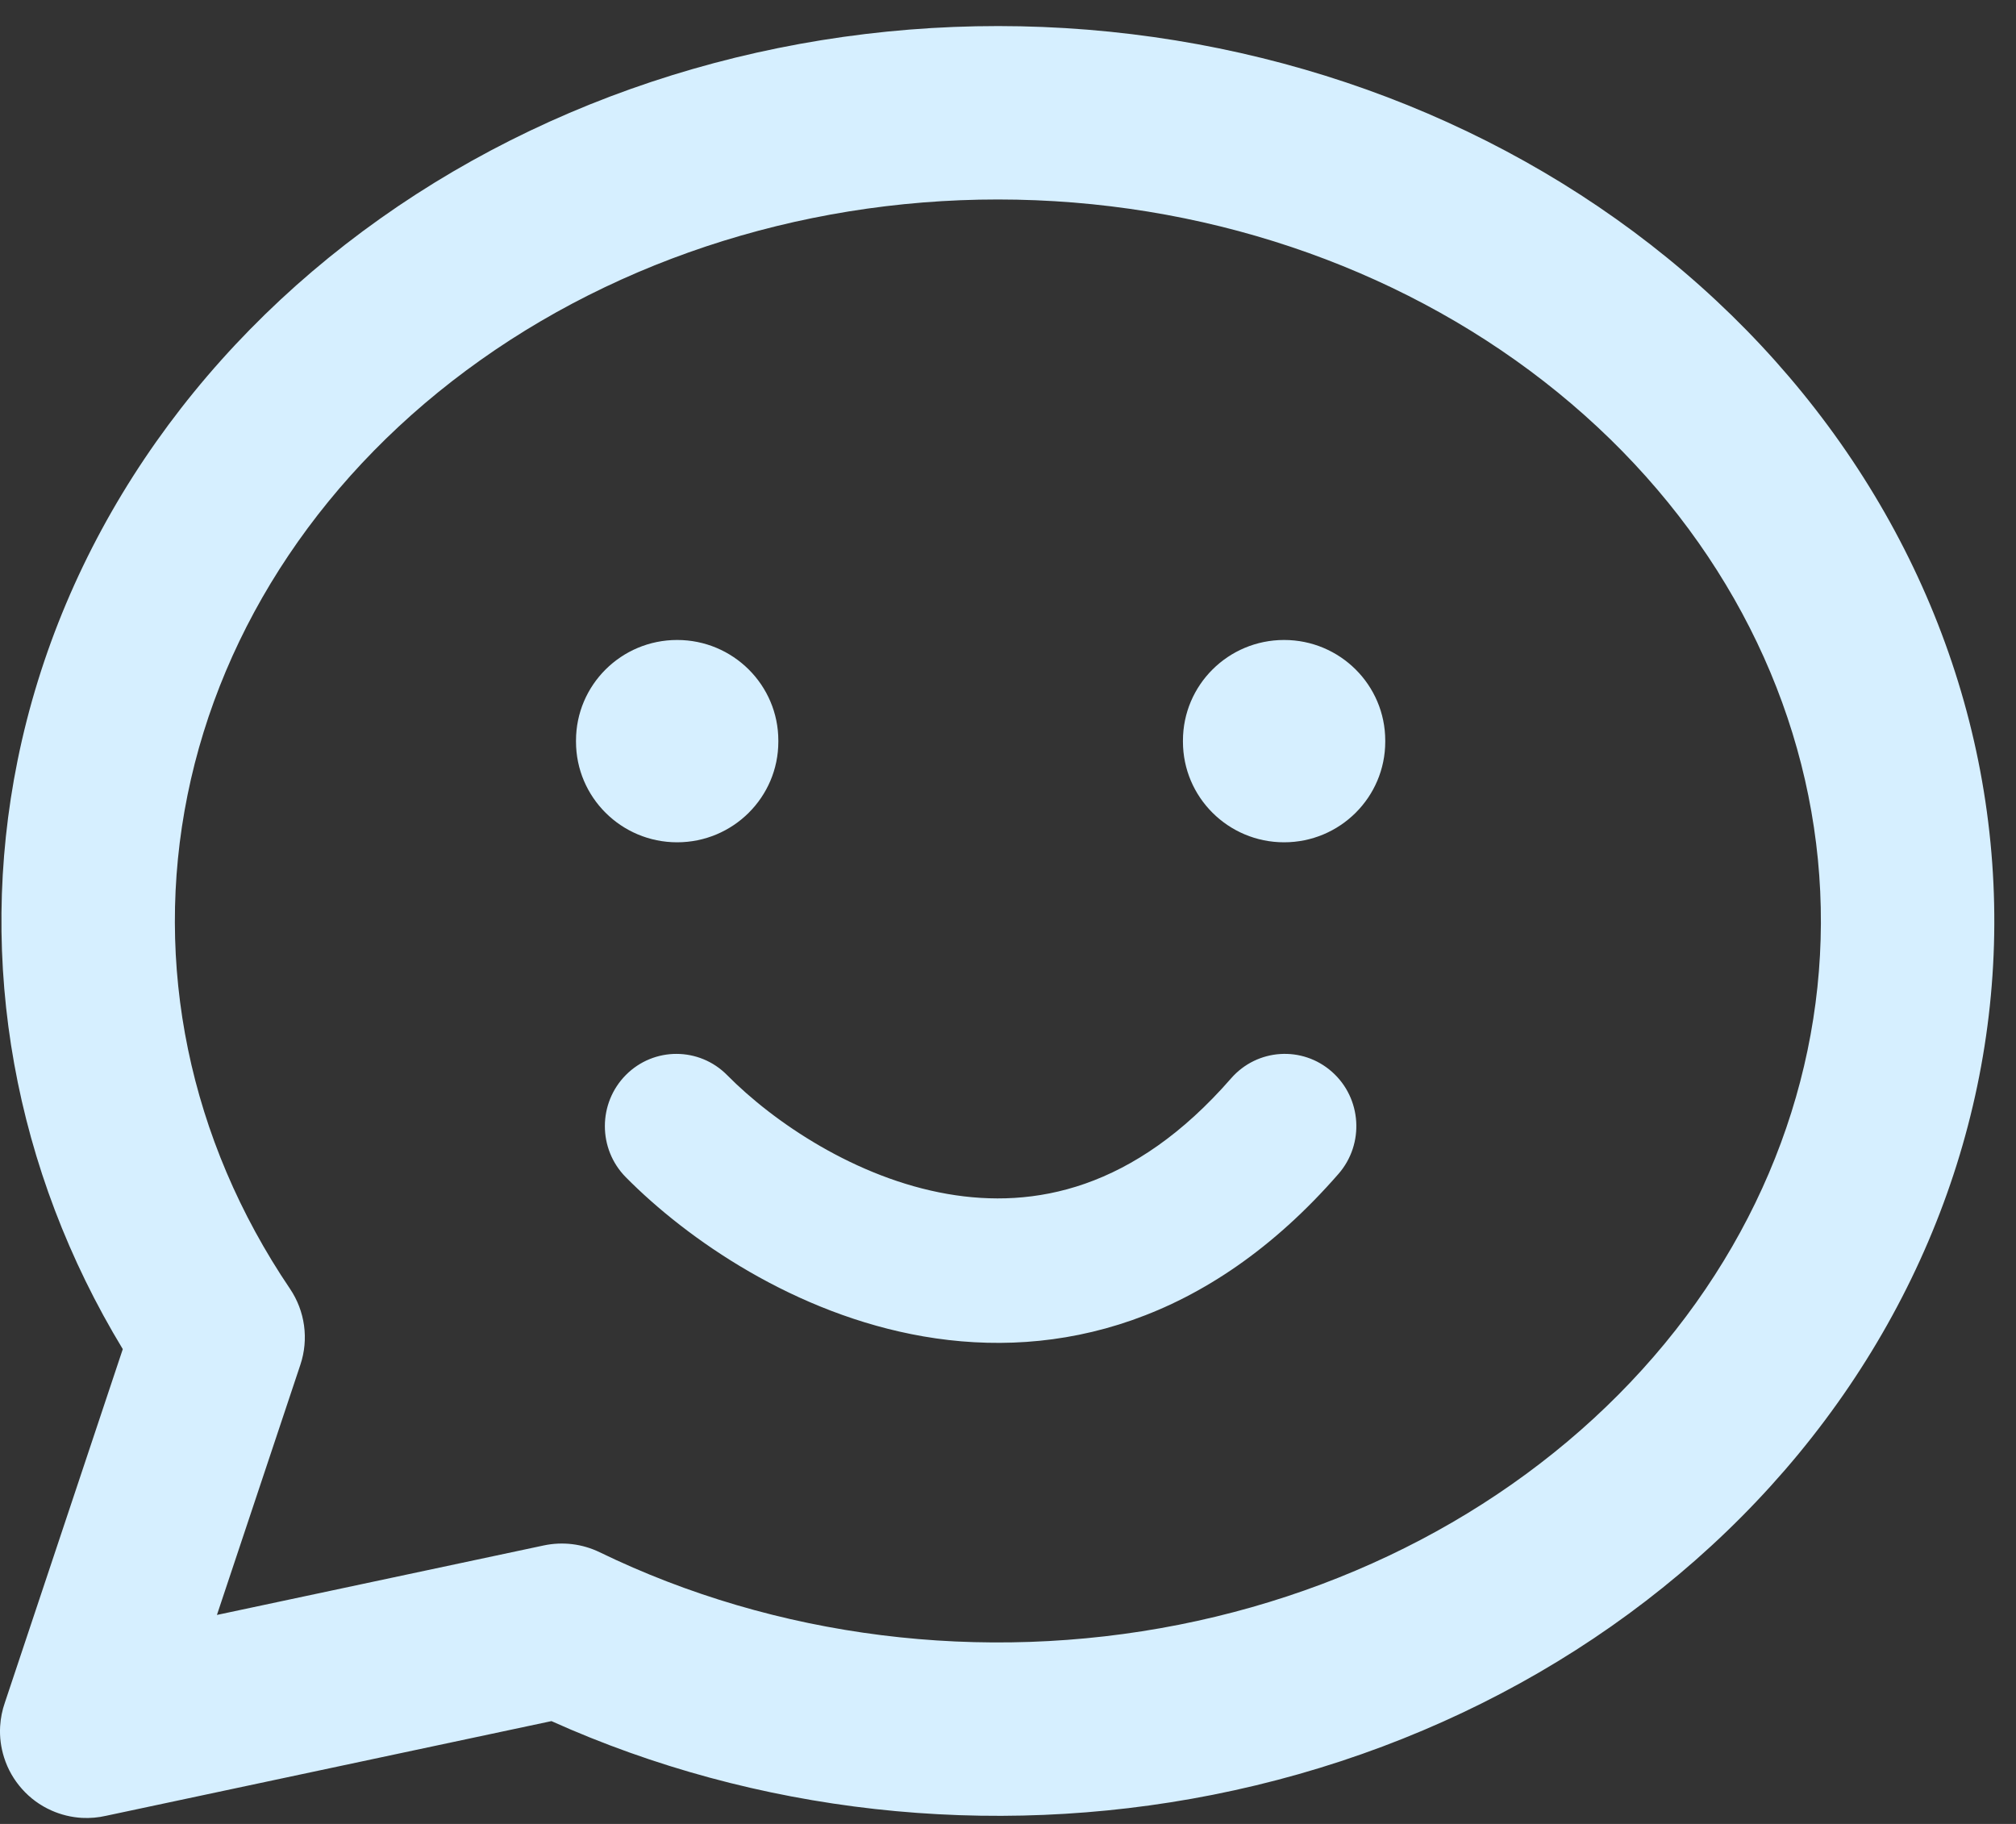<svg width="63" height="57" viewBox="0 0 63 57" fill="none" xmlns="http://www.w3.org/2000/svg">
<rect x="0" y="0" width="63" height="57" fill="#333333" stroke="none"/>
<path fill-rule="evenodd" clip-rule="evenodd" d="M15.017 11.252C19.891 7.796 26.058 6.002 32.369 6.258C38.681 6.514 44.626 8.798 49.109 12.62C53.585 16.435 56.285 21.505 56.809 26.855C57.333 32.201 55.662 37.575 52.026 41.985C48.381 46.404 43 49.556 36.842 50.775C30.683 51.995 24.244 51.181 18.74 48.51C18.197 48.246 17.583 48.172 16.993 48.297L6.779 50.469L9.387 42.649C9.654 41.85 9.533 40.972 9.061 40.274C5.906 35.609 4.789 30.134 5.86 24.847C6.932 19.551 10.149 14.703 15.017 11.252ZM3.319 56.745C3.073 56.802 2.817 56.825 2.558 56.811C2.226 56.792 1.904 56.712 1.608 56.58C1.249 56.421 0.939 56.19 0.69 55.91C0.44 55.631 0.245 55.297 0.127 54.922C0.029 54.613 -0.015 54.285 0.004 53.952C0.019 53.694 0.07 53.442 0.154 53.204L3.837 42.162C0.453 36.581 -0.732 30.093 0.548 23.771C1.916 17.018 5.981 11.015 11.882 6.831C17.778 2.65 25.136 0.541 32.589 0.843C40.042 1.145 47.166 3.842 52.625 8.495C58.091 13.155 61.532 19.481 62.202 26.326C62.874 33.176 60.714 39.967 56.207 45.433C51.707 50.888 45.185 54.648 37.894 56.091C30.918 57.472 23.621 56.66 17.233 53.787L3.319 56.745ZM24.323 23.145C24.323 21.408 22.907 20 21.161 20C19.415 20 18 21.408 18 23.145V23.177C18 24.914 19.415 26.323 21.161 26.323C22.907 26.323 24.323 24.914 24.323 23.177V23.145ZM29.612 37.313C26.747 36.816 24.175 35.069 22.723 33.599C21.85 32.716 20.434 32.714 19.559 33.594C18.685 34.475 18.683 35.905 19.555 36.788C21.469 38.725 24.838 41.068 28.855 41.764C33.043 42.49 37.739 41.377 41.828 36.685C42.644 35.749 42.554 34.322 41.627 33.498C40.7 32.674 39.286 32.765 38.47 33.702C35.431 37.189 32.305 37.78 29.612 37.313ZM43.289 23.145C43.289 21.408 41.874 20 40.128 20C38.382 20 36.967 21.408 36.967 23.145V23.177C36.967 24.914 38.382 26.323 40.128 26.323C41.874 26.323 43.289 24.914 43.289 23.177V23.145Z" fill="#D6EFFF"/>
</svg>
